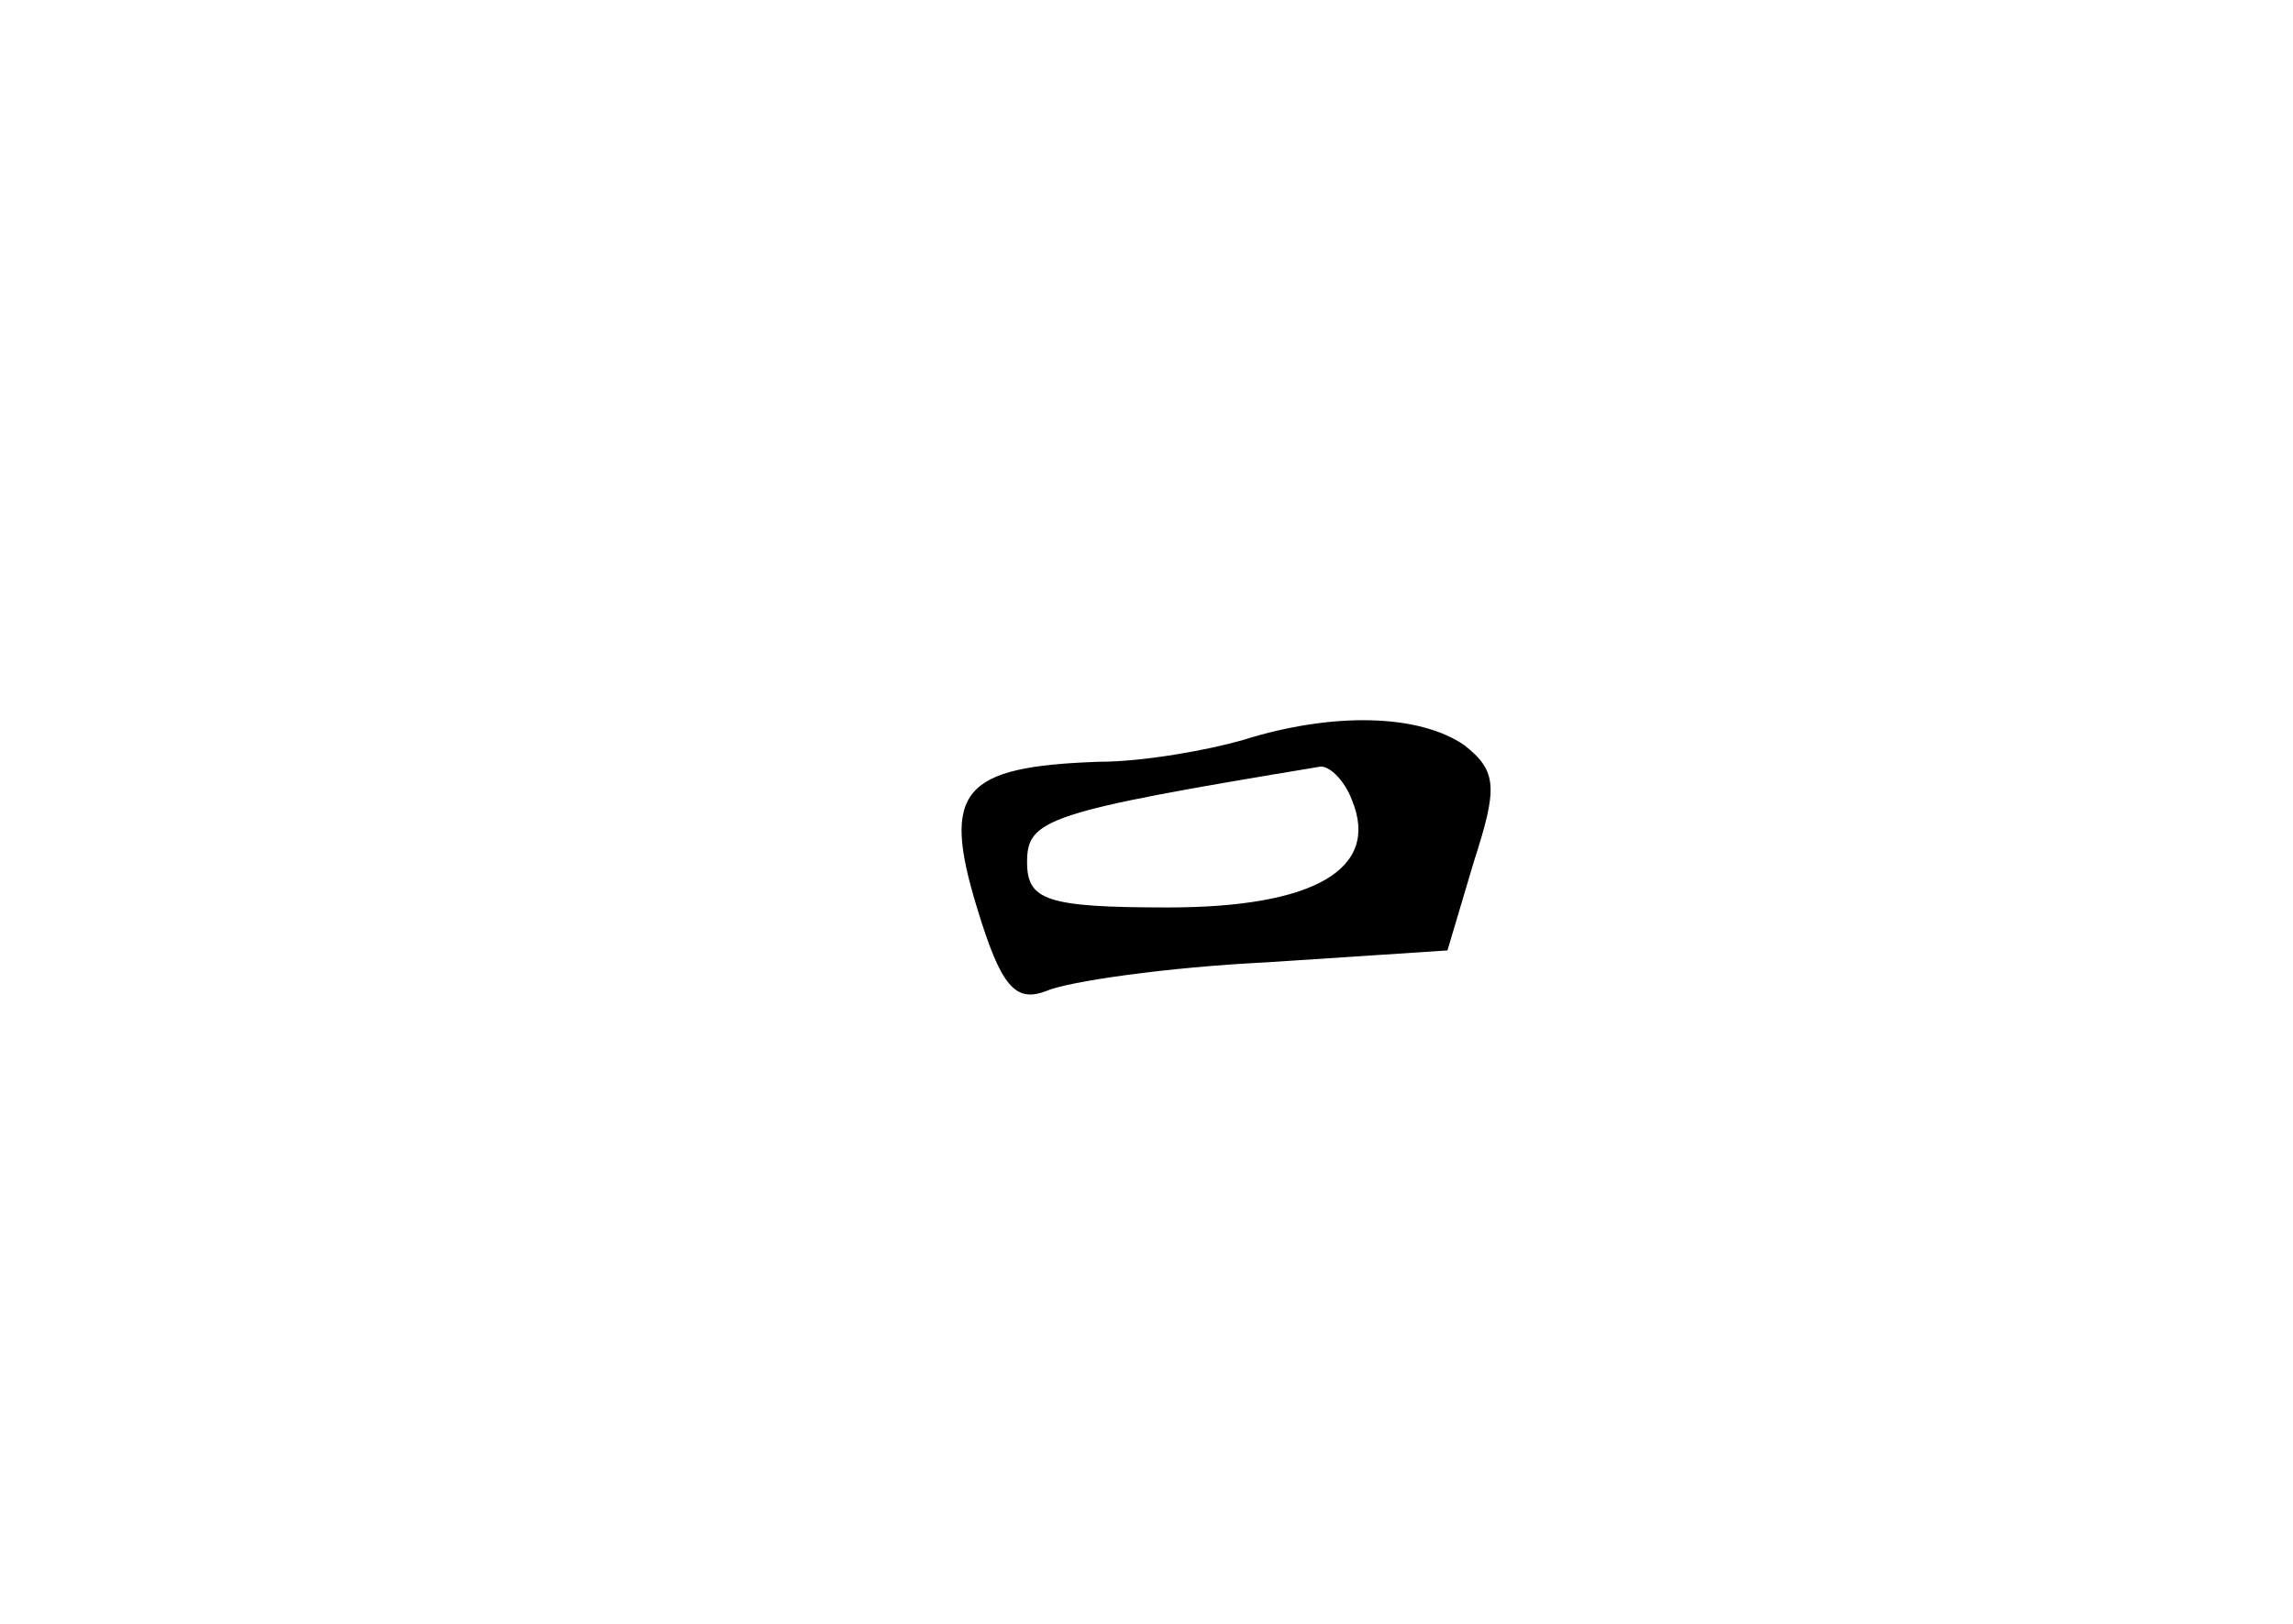 <?xml version="1.0" standalone="no"?>
<!DOCTYPE svg PUBLIC "-//W3C//DTD SVG 20010904//EN"
 "http://www.w3.org/TR/2001/REC-SVG-20010904/DTD/svg10.dtd">
<svg version="1.0" xmlns="http://www.w3.org/2000/svg"
 width="96pt" height="68pt" viewBox="0 0 96 68"
 preserveAspectRatio="xMidYMid meet">
<g transform="translate(0,68) scale(0.1,-0.1)"
fill="#000000" stroke="none">
<path d="M520 370 c-14 -4 -41 -9 -60 -9 -57 -2 -66 -12 -51 -61 10 -33 16
-40 29 -35 9 4 51 10 92 12 l76 5 11 37 c10 31 10 38 -4 49 -19 13 -55 14 -93
2z m46 -25 c12 -29 -16 -45 -77 -45 -51 0 -59 3 -59 19 0 18 8 21 123 40 4 0
10 -6 13 -14z"/>
</g>
</svg>
